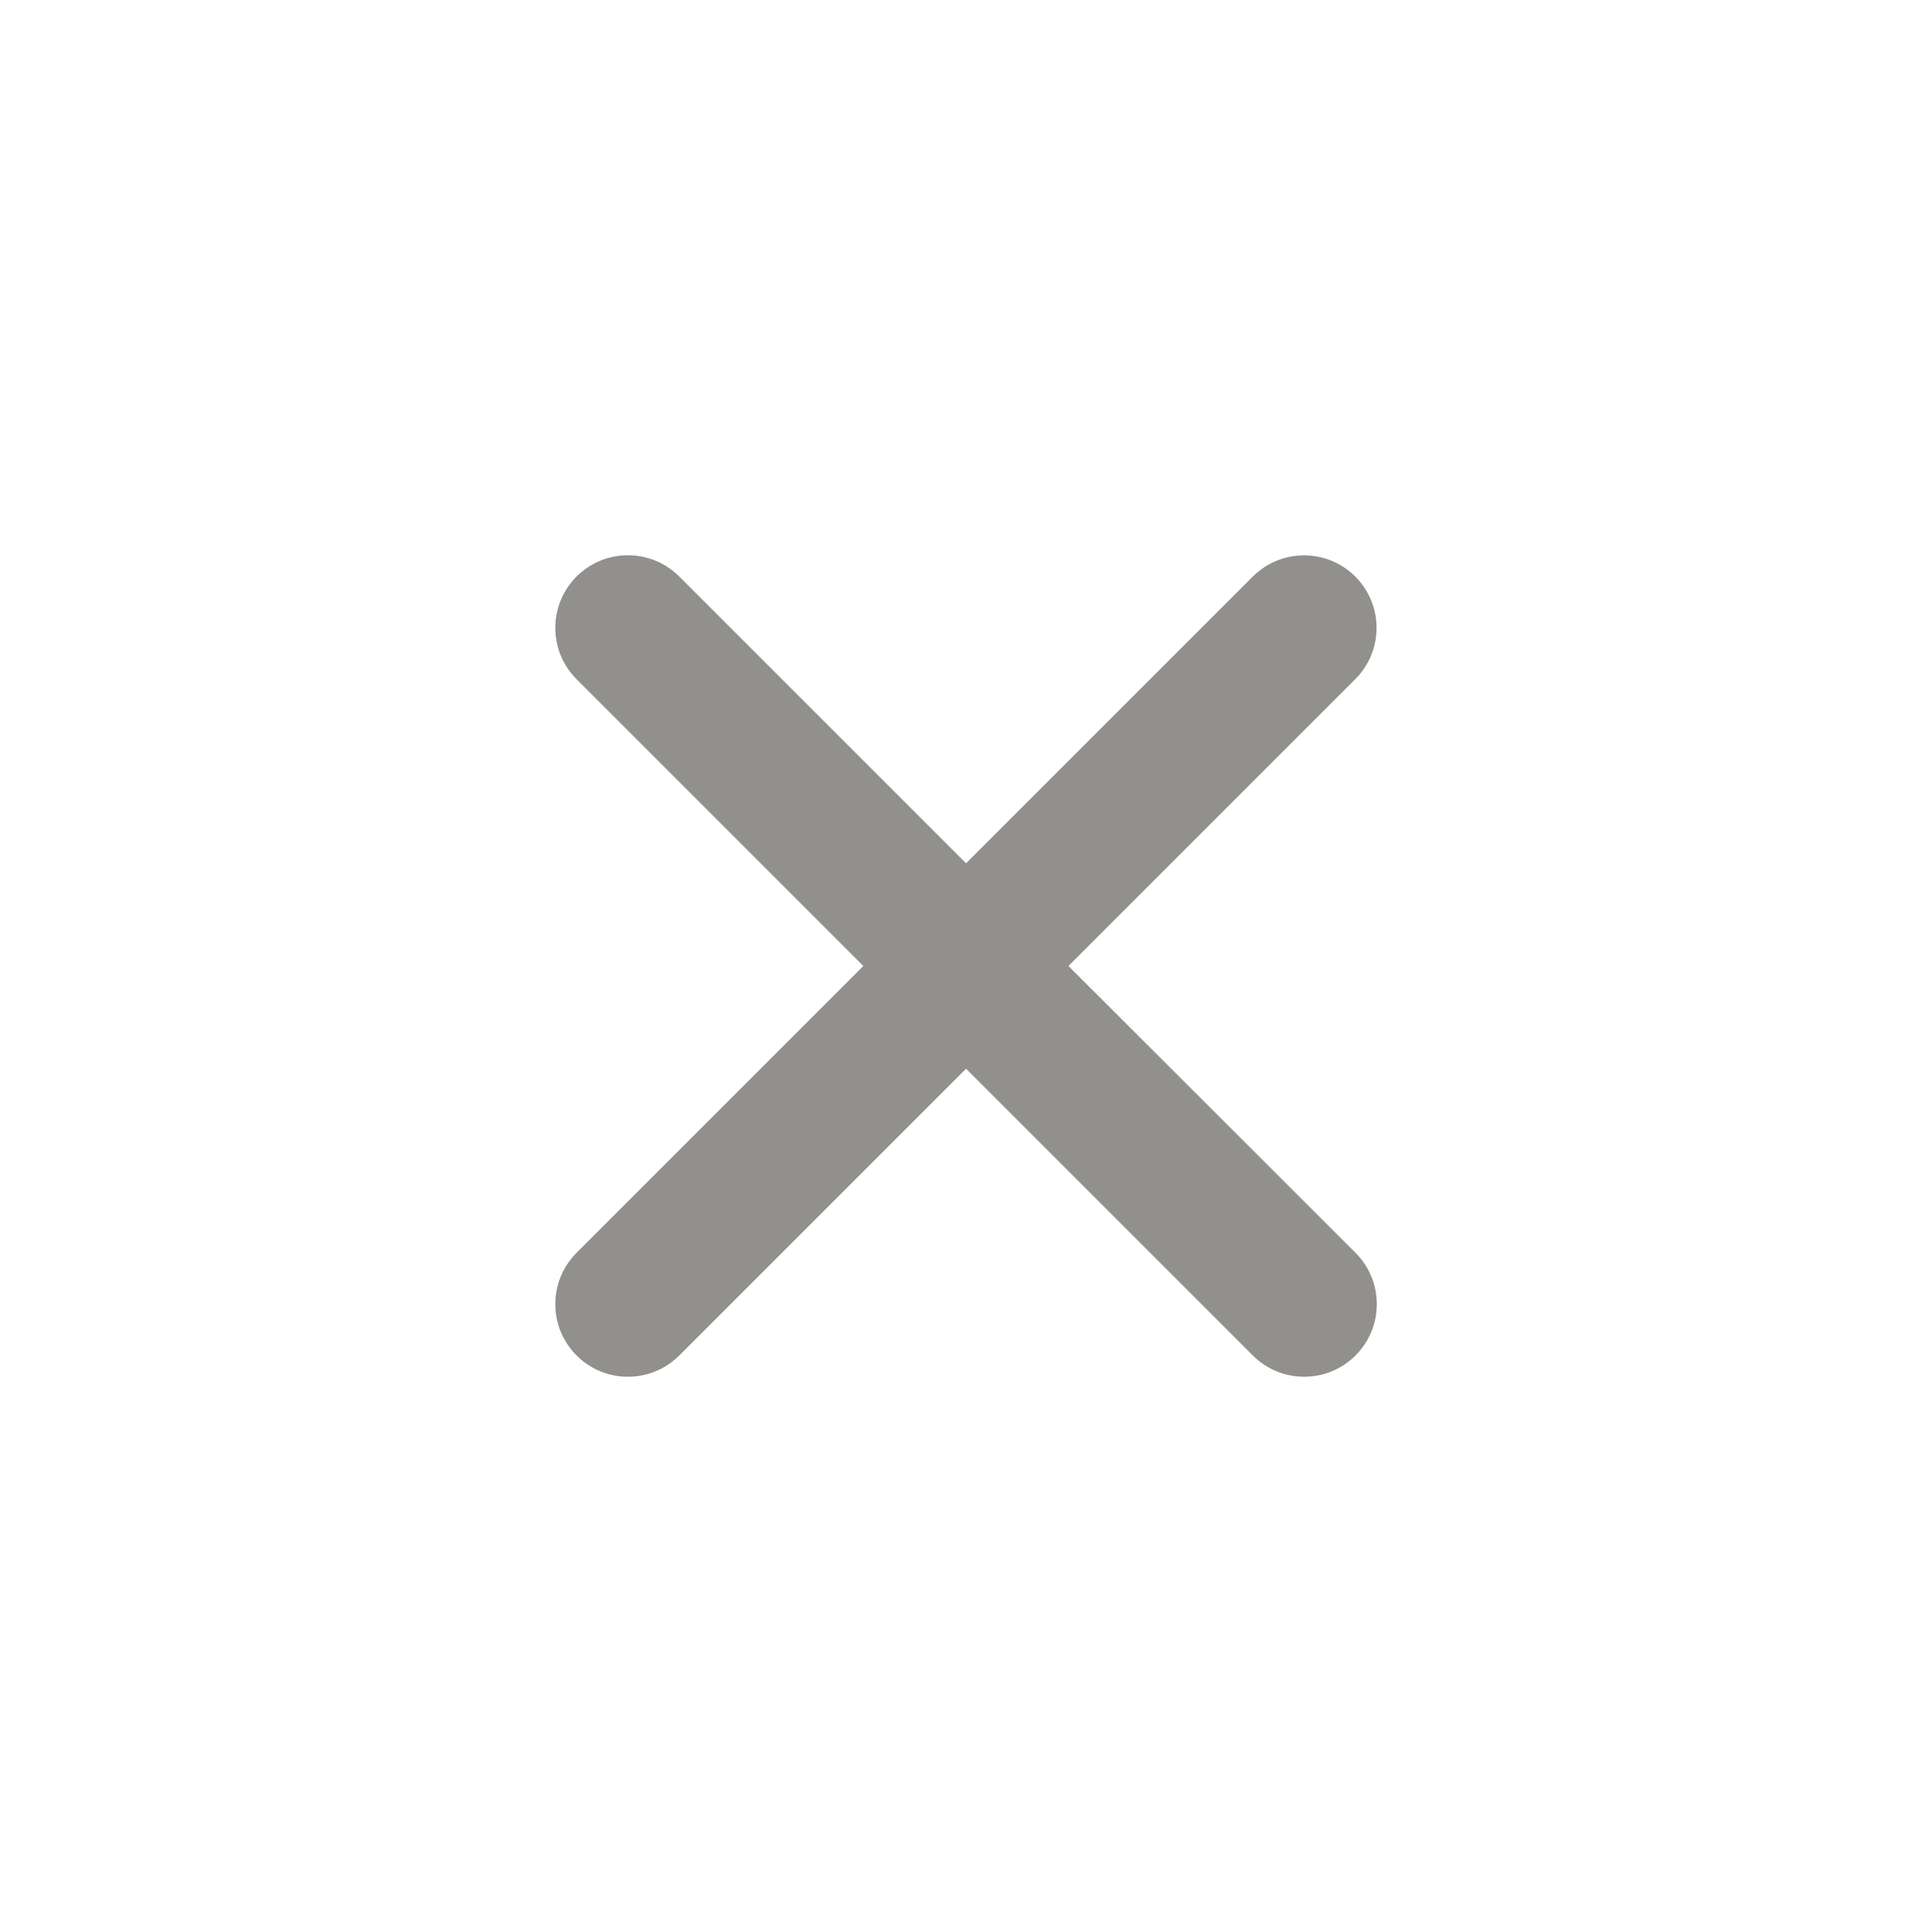 <!-- Generated by IcoMoon.io -->
<svg version="1.1" xmlns="http://www.w3.org/2000/svg" width="40" height="40" viewBox="0 0 40 40">
<title>io-close</title>
<path fill="#91908d" d="M22.121 20l5.938-5.938c0.272-0.272 0.441-0.647 0.441-1.063 0-0.829-0.672-1.501-1.501-1.501-0.414 0-0.789 0.168-1.061 0.439l-5.937 5.937-5.938-5.938c-0.272-0.272-0.648-0.44-1.063-0.44-0.83 0-1.503 0.673-1.503 1.503 0 0.415 0.168 0.791 0.44 1.063l5.938 5.938-5.938 5.938c-0.272 0.272-0.44 0.648-0.44 1.063 0 0.83 0.673 1.503 1.503 1.503 0.415 0 0.791-0.168 1.063-0.44l5.938-5.938 5.938 5.938c0.272 0.272 0.648 0.44 1.063 0.44 0.83 0 1.503-0.673 1.503-1.503 0-0.415-0.168-0.791-0.44-1.063v0z"></path>
</svg>
